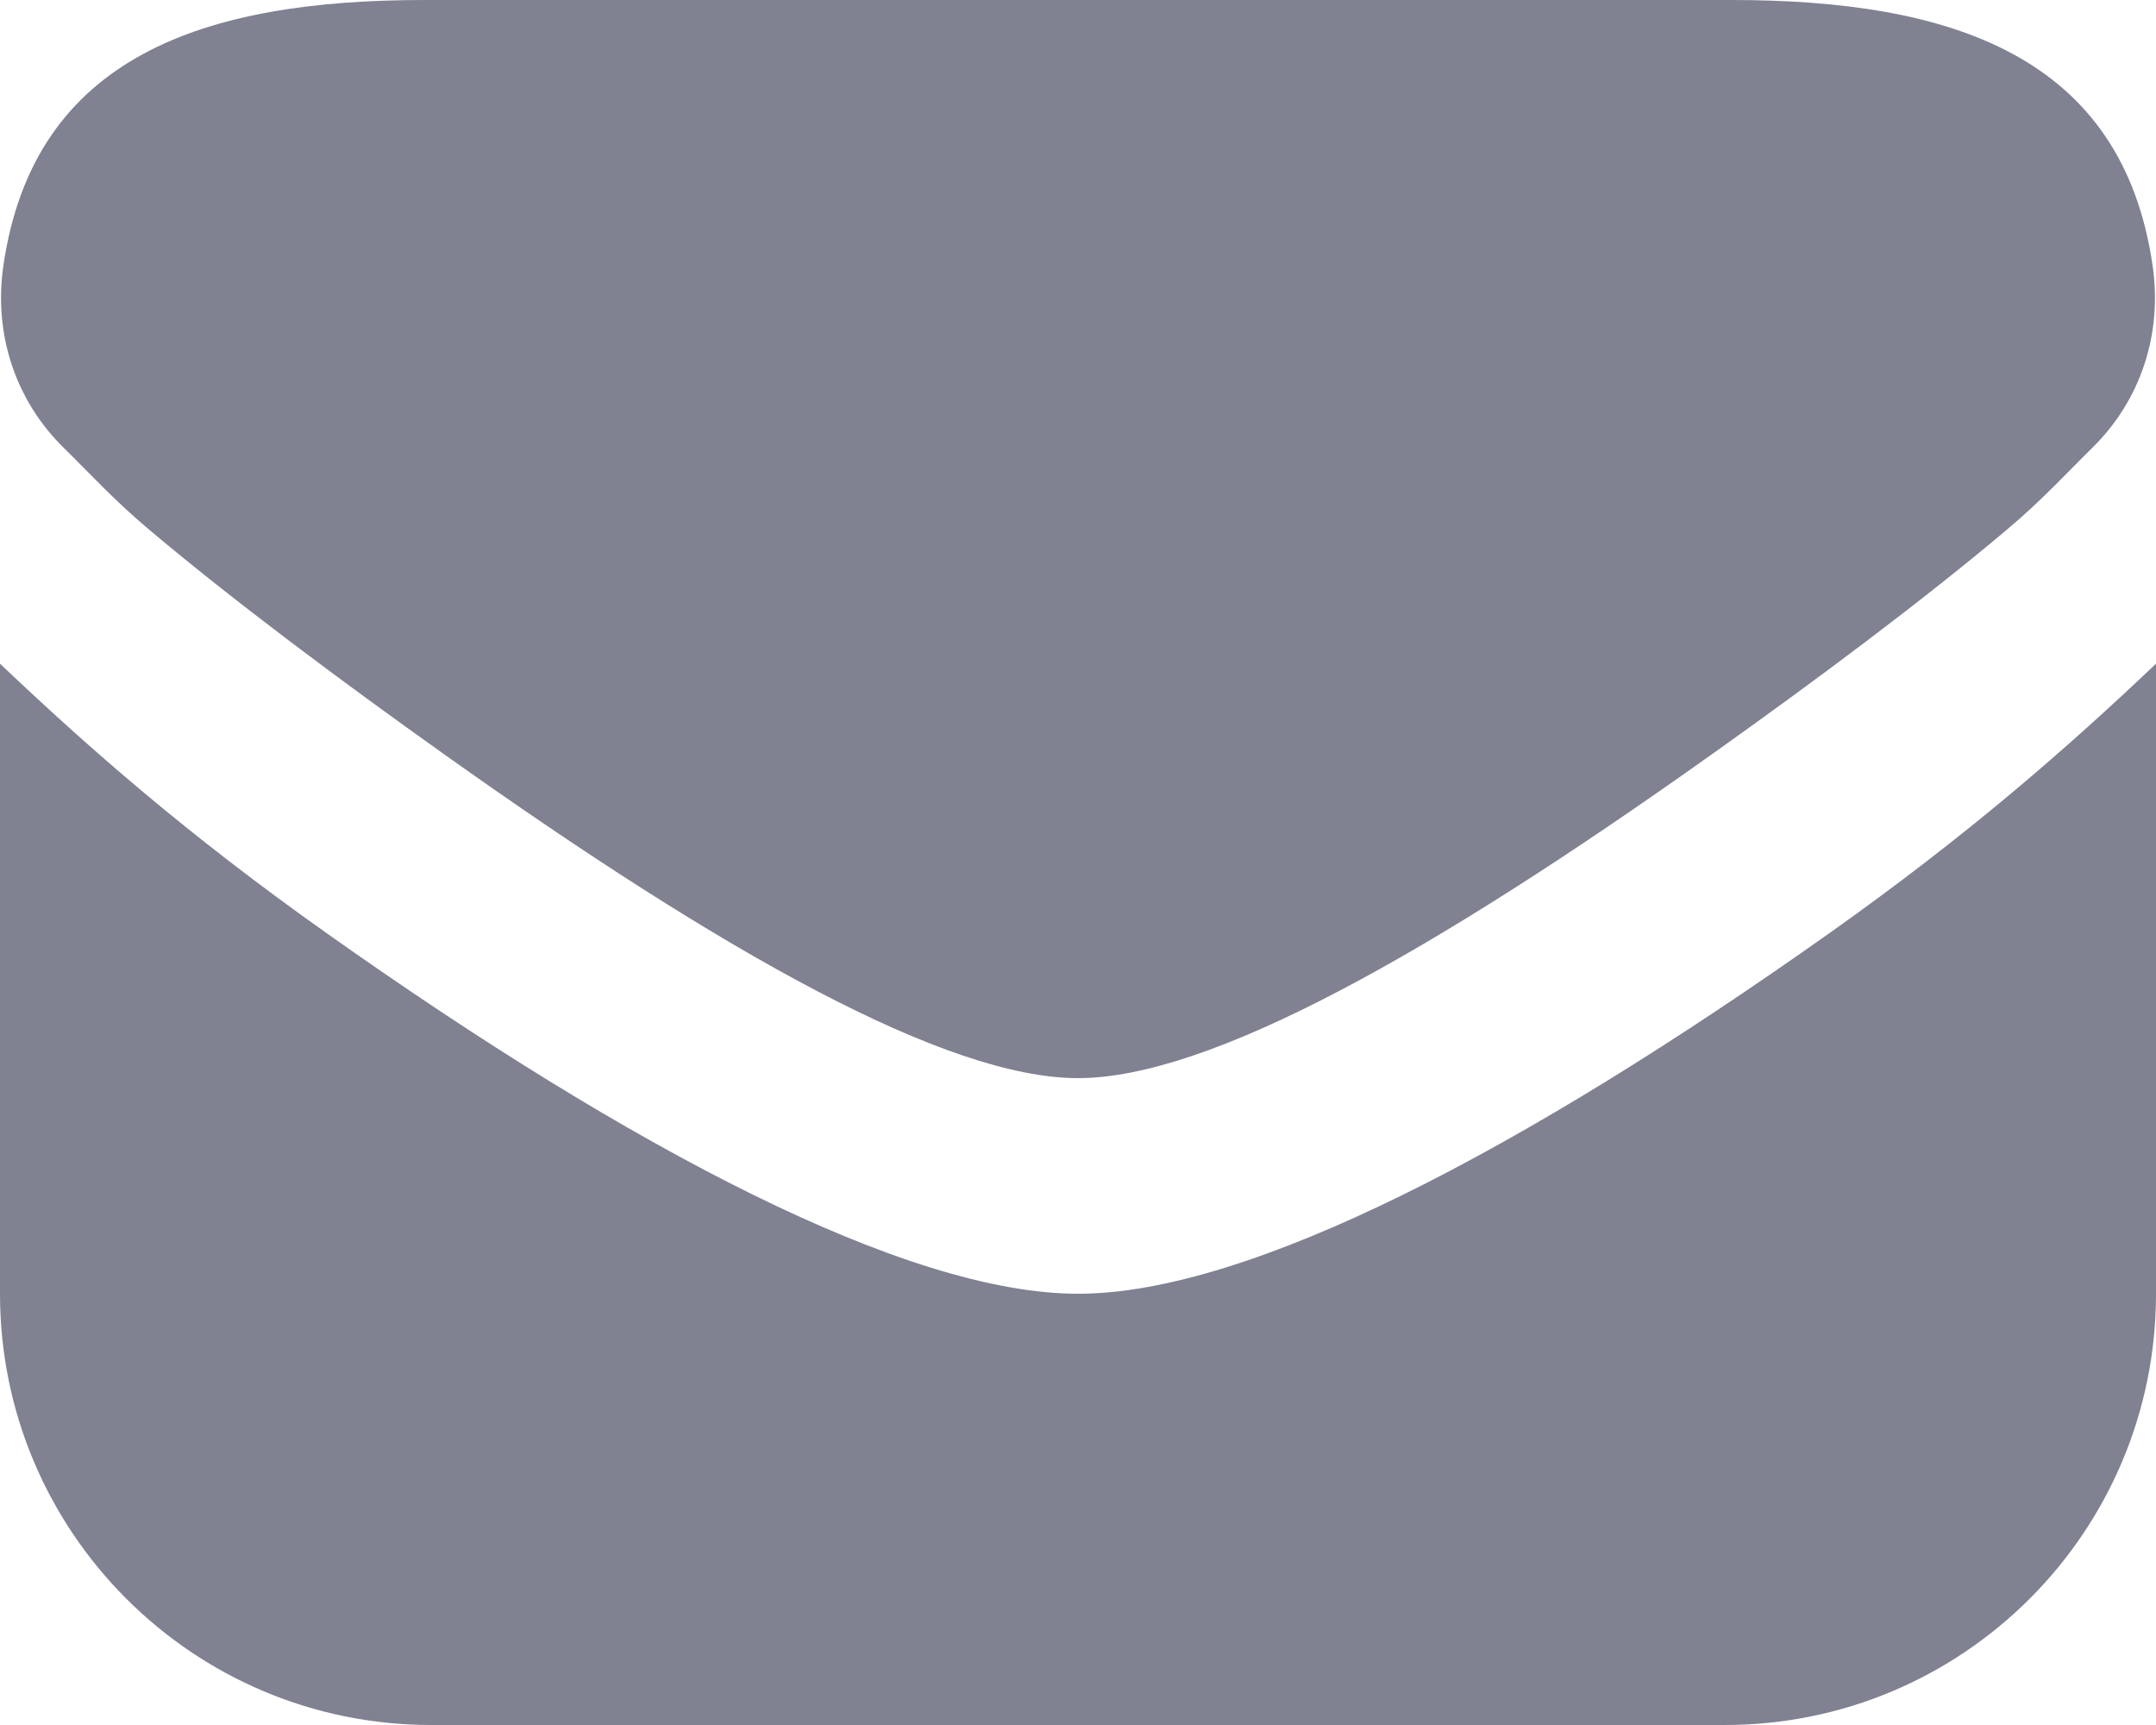 <svg width="15" height="12" viewBox="0 0 15 12" fill="none" xmlns="http://www.w3.org/2000/svg">
<path d="M2.954 0C1.428 0 0.234 0.385 0.023 1.852C-0.044 2.321 0.104 2.783 0.445 3.117C0.615 3.283 0.794 3.48 1.031 3.679C1.626 4.181 2.384 4.745 3.094 5.25C5.046 6.638 6.587 7.5 7.5 7.5C8.413 7.5 9.954 6.638 11.906 5.25C12.617 4.745 13.375 4.181 13.969 3.679C14.206 3.48 14.385 3.284 14.555 3.117C14.896 2.783 15.044 2.321 14.977 1.852C14.766 0.385 13.572 0 12.046 0H2.954ZM0 4.617V9C0 10.657 1.343 12 3 12H12C13.657 12 15 10.657 15 9V4.617C14.385 5.201 13.698 5.804 12.727 6.492C10.6 7.998 8.69 9 7.5 9C6.311 9 4.4 7.998 2.273 6.492C1.301 5.804 0.615 5.201 0 4.617Z" fill="#808191"/>
</svg>
